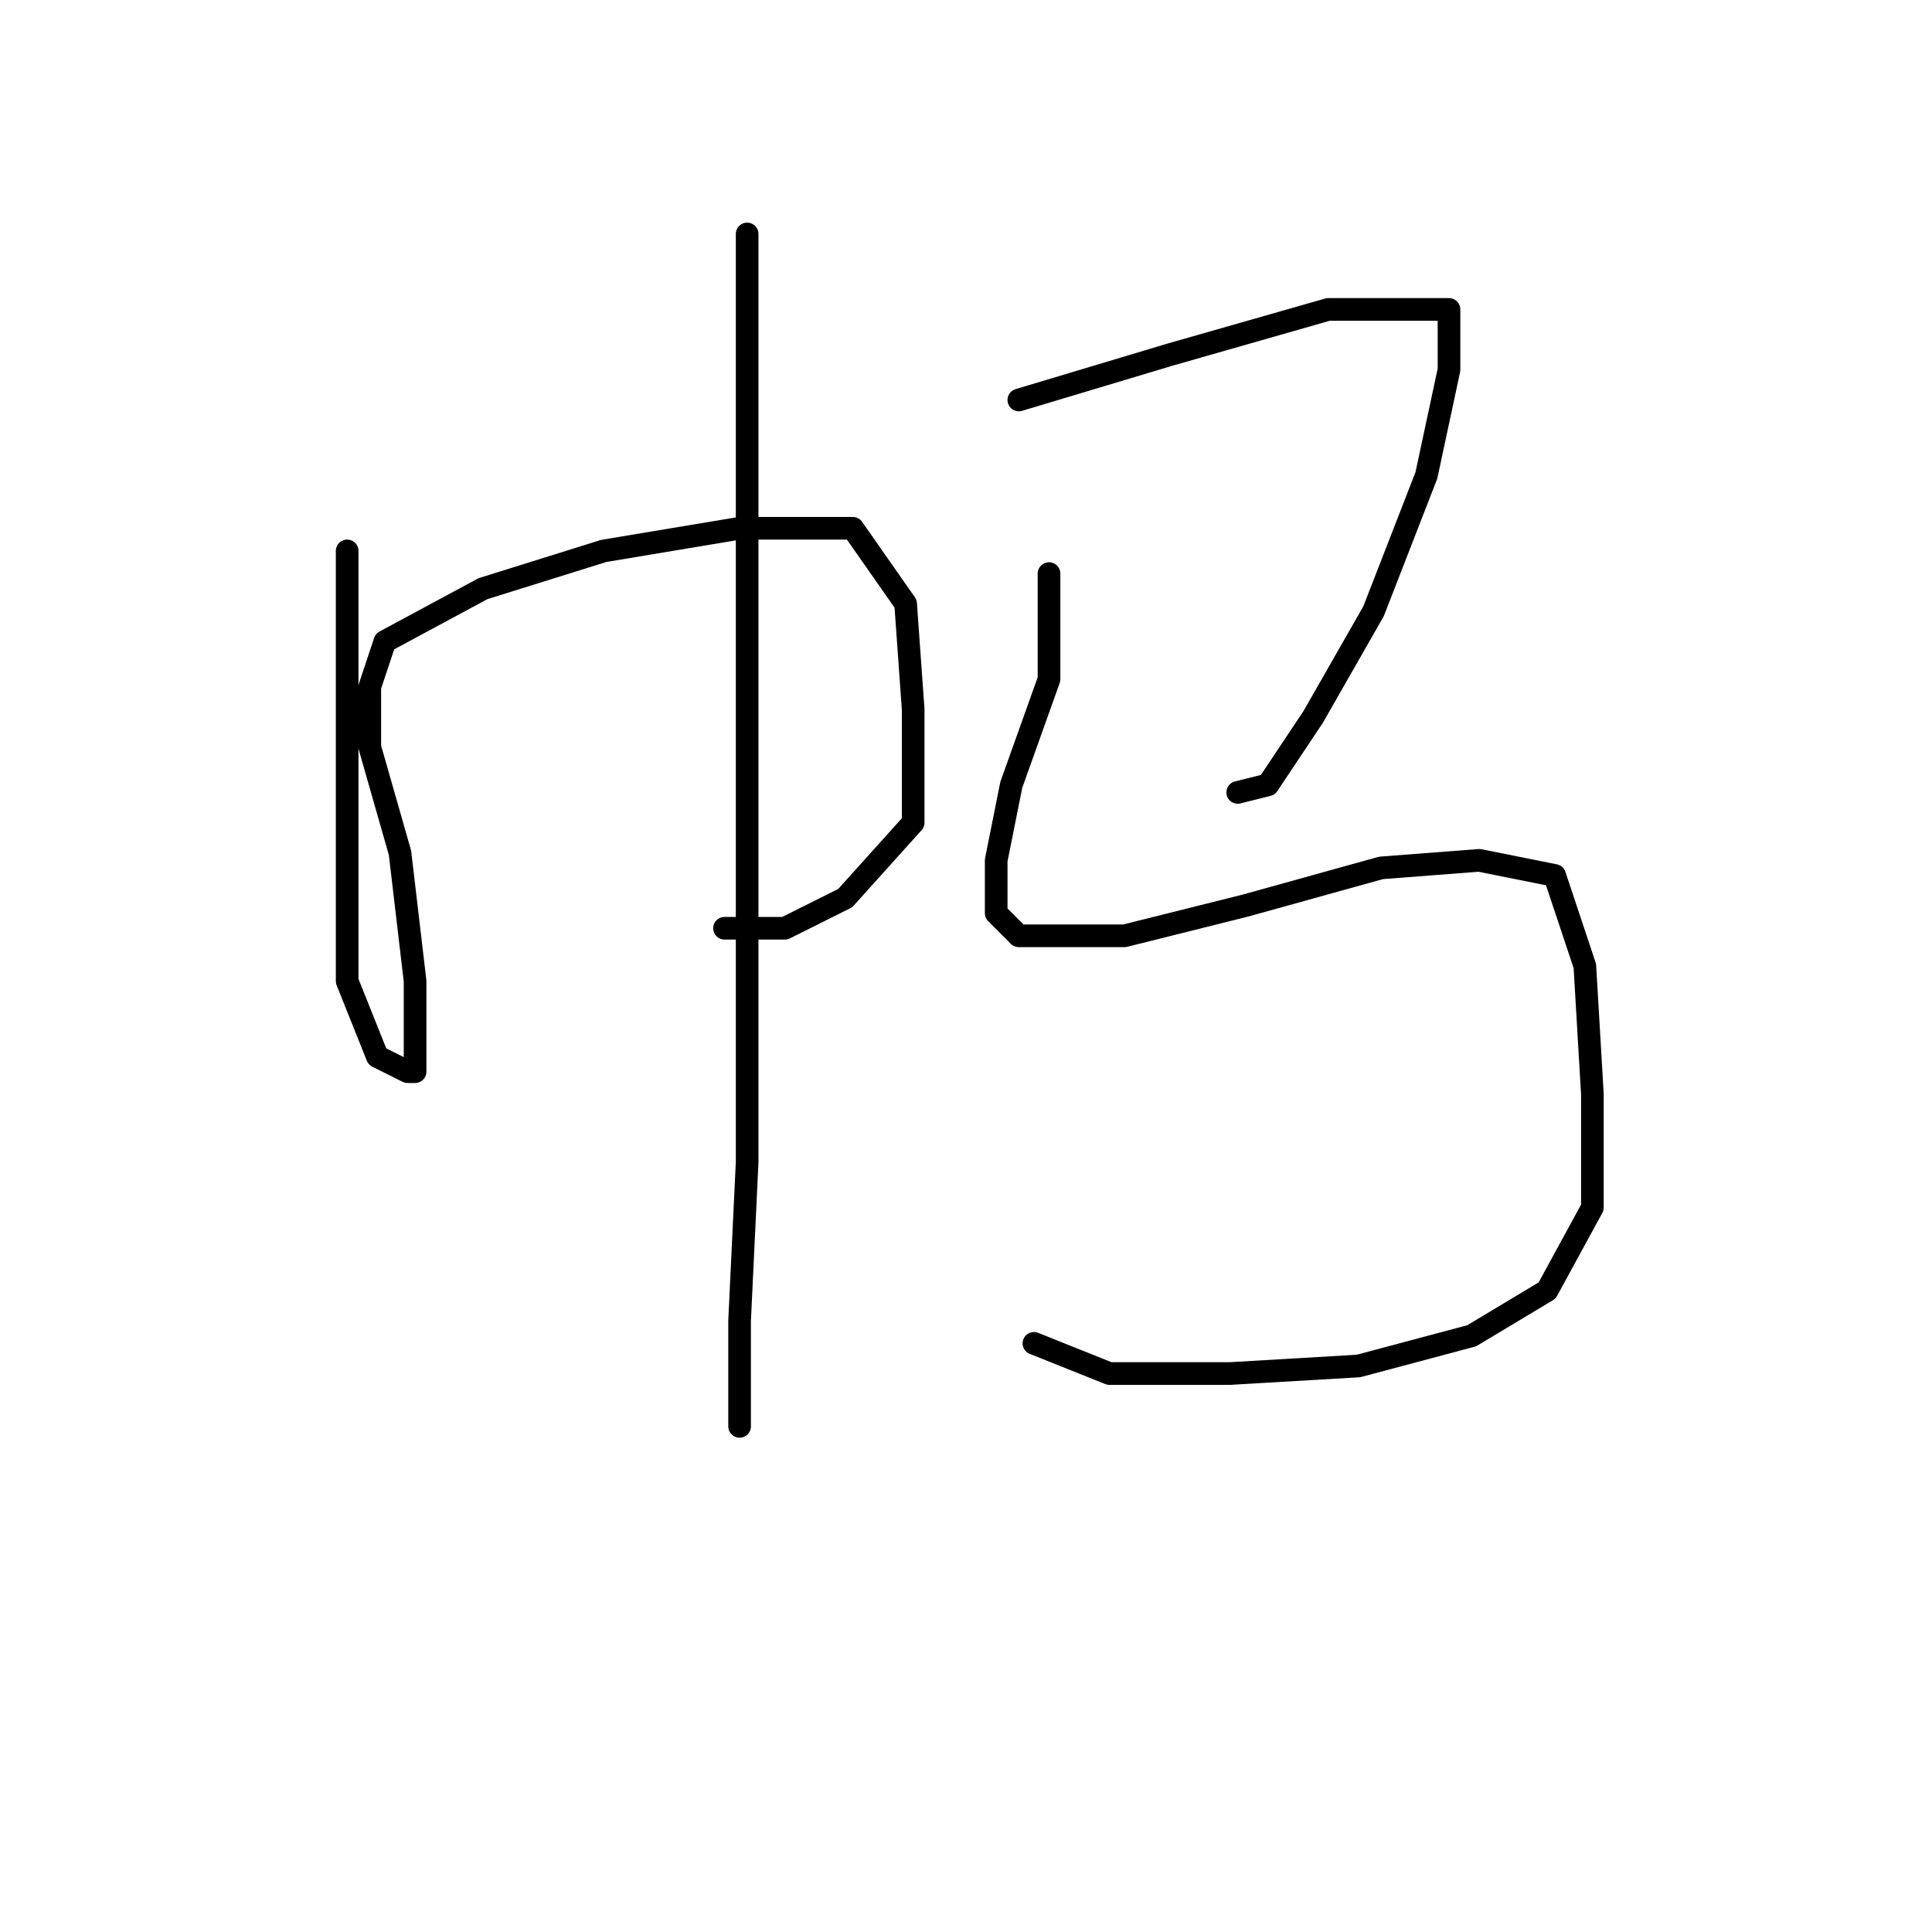 <?xml version="1.0" standalone="no"?>
    <svg width="256" height="256" xmlns="http://www.w3.org/2000/svg" version="1.1">
    <polyline stroke="black" stroke-width="3" stroke-linecap="round" fill="transparent" stroke-linejoin="round" points="46 73 46 87 46 101 46 116 46 123 46 130 50 140 54 142 55 142 55 130 53 113 49 99 49 91 51 85 64 78 80 73 98 70 113 70 120 80 121 94 121 109 112 119 104 123 96 123 96 123 " />
        <polyline stroke="black" stroke-width="3" stroke-linecap="round" fill="transparent" stroke-linejoin="round" points="99 31 99 42 99 53 99 82 99 119 99 154 98 175 98 187 98 189 98 189 " />
        <polyline stroke="black" stroke-width="3" stroke-linecap="round" fill="transparent" stroke-linejoin="round" points="135 53 145 50 155 47 162 45 176 41 182 41 190 41 192 41 192 49 189 63 182 81 174 95 168 104 164 105 164 105 " />
        <polyline stroke="black" stroke-width="3" stroke-linecap="round" fill="transparent" stroke-linejoin="round" points="139 76 139 83 139 90 134 104 132 114 132 121 135 124 149 124 165 120 183 115 196 114 206 116 210 128 211 145 211 160 205 171 195 177 180 181 163 182 147 182 137 178 137 178 " />
        </svg>